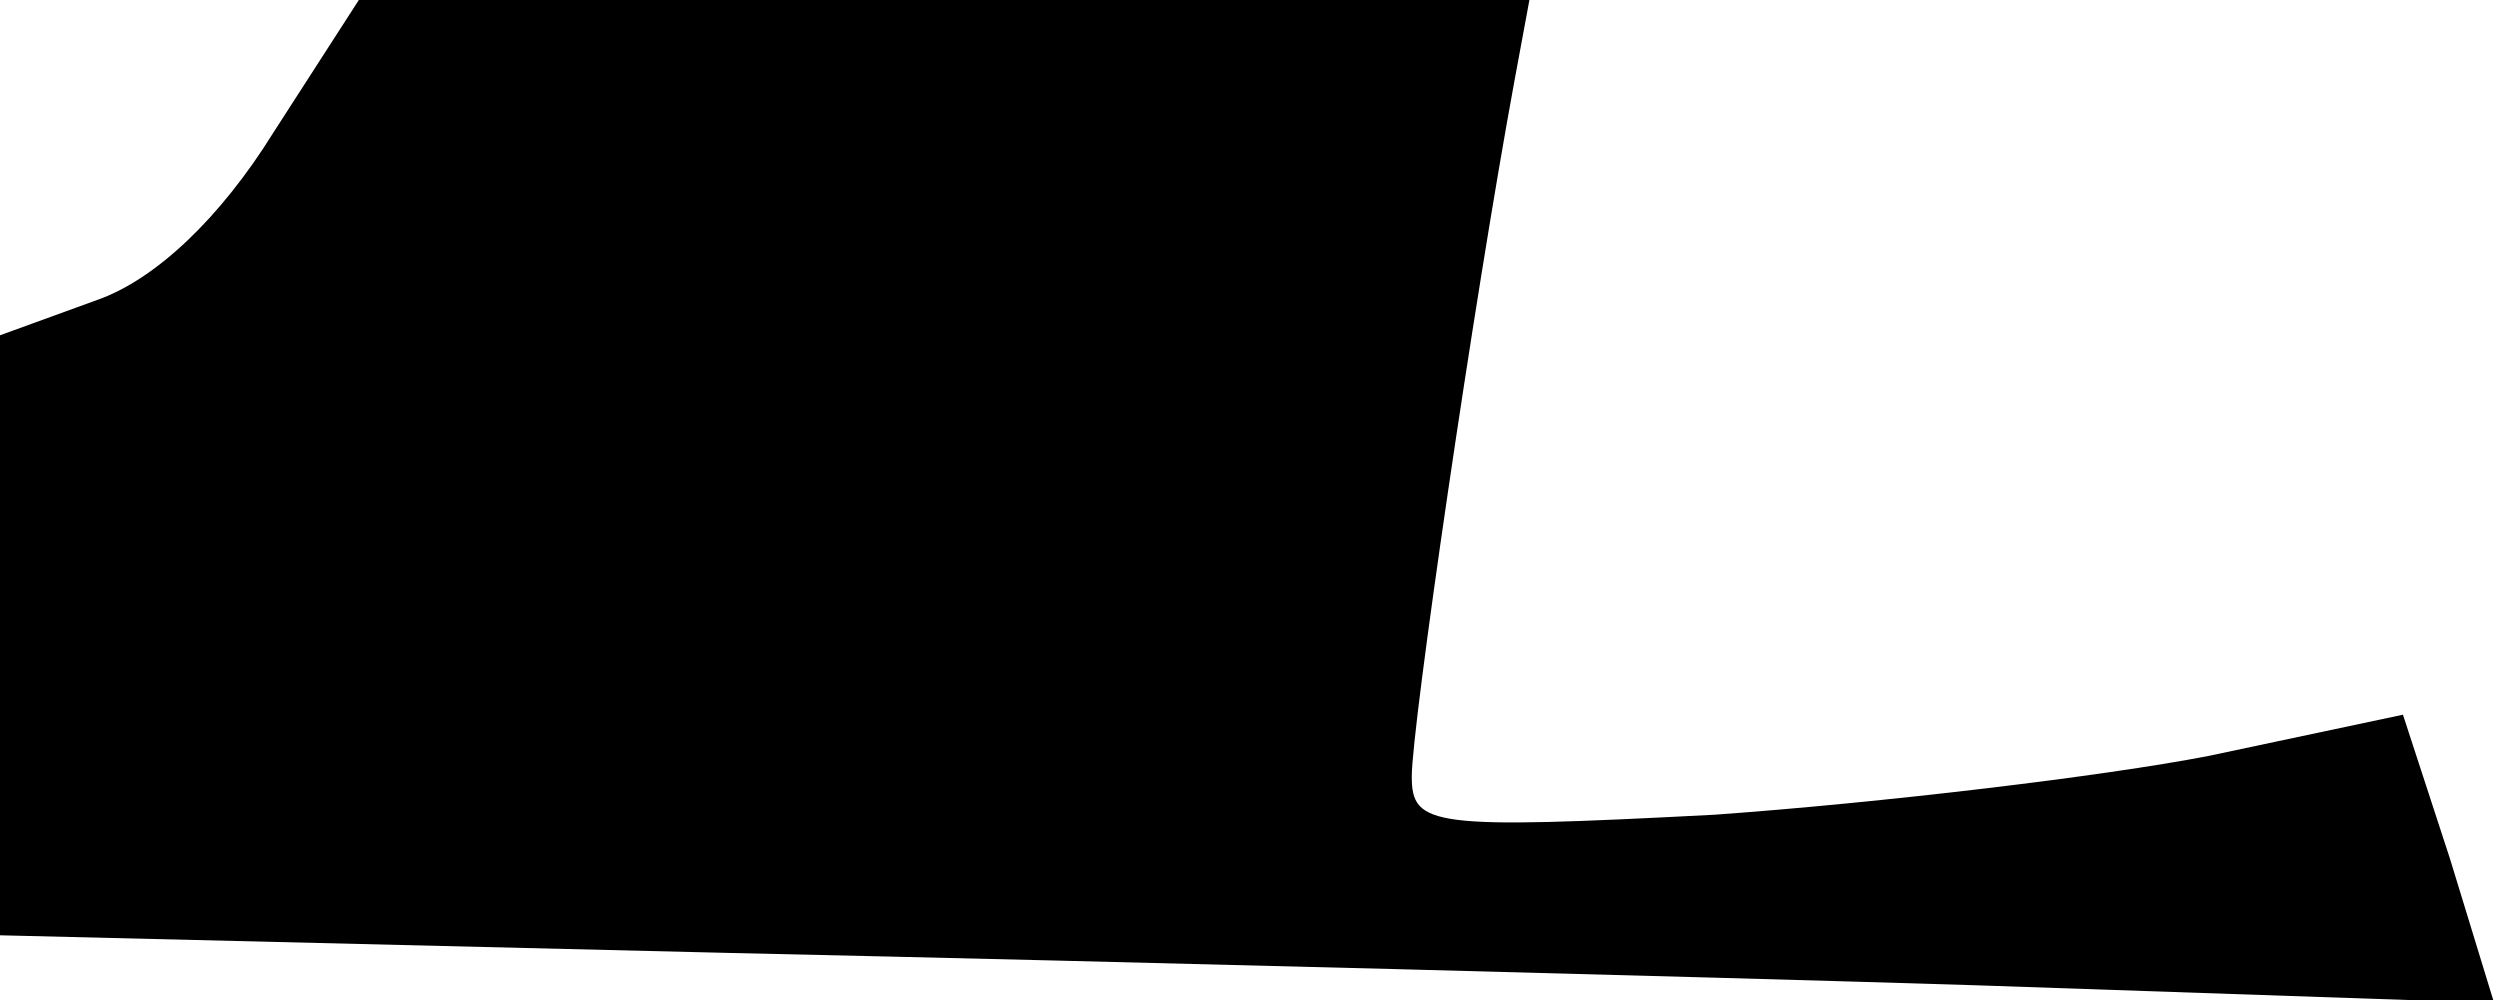 <?xml version="1.0" standalone="no"?>
<!DOCTYPE svg PUBLIC "-//W3C//DTD SVG 20010904//EN"
 "http://www.w3.org/TR/2001/REC-SVG-20010904/DTD/svg10.dtd">
<svg version="1.0" xmlns="http://www.w3.org/2000/svg"
 width="85pt" height="34pt" viewBox="0 0 85 34"
 preserveAspectRatio="xMidYMid meet">
<g transform="translate(0,34) scale(0.1,-0.1)"
fill="#000000" stroke="none">
<path fill="#000000" stroke="none" d="M93 295 c-18 -29 -40 -50 -60 -57 l-33
-12 0 -102 0 -102 248 -6 c136 -3 327 -8 424 -11 l176 -6 -15 49 -16 49 -66
-14 c-36 -7 -112 -16 -168 -20 -96 -5 -103 -4 -103 13 0 17 21 161 35 237 l5
27 -199 0 -199 0 -29 -45z"/>
</g>
</svg>

